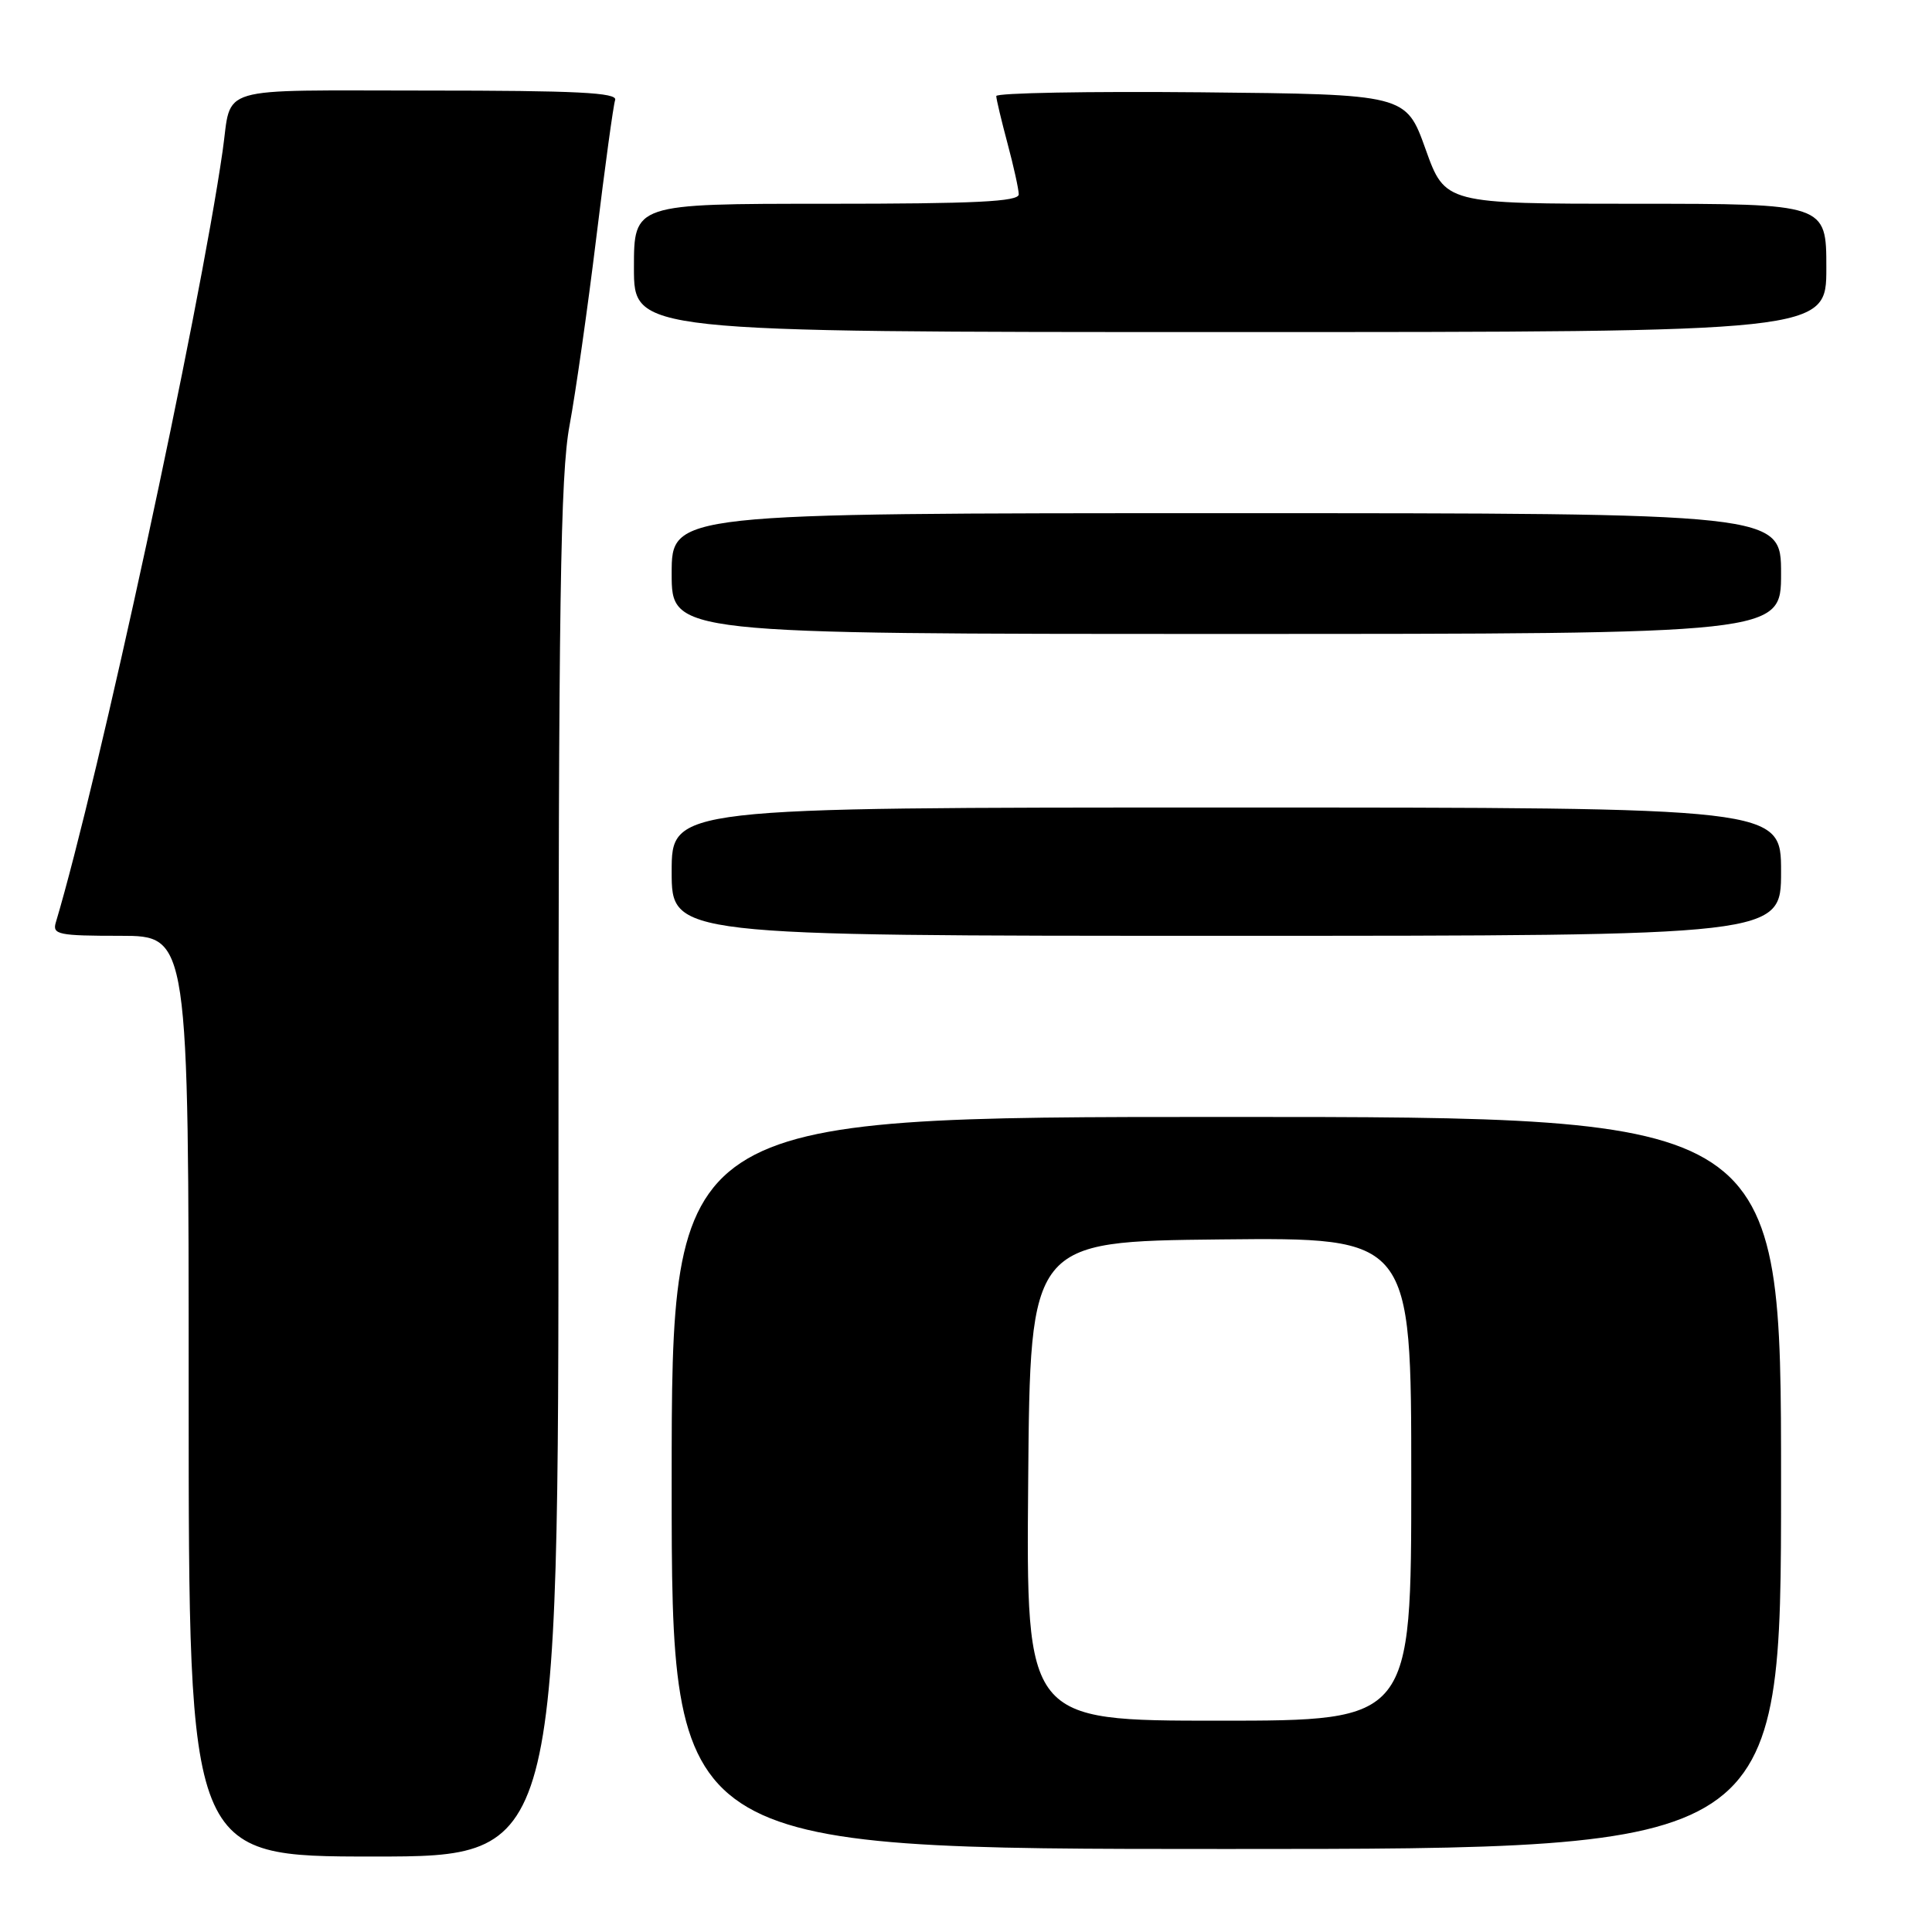 <?xml version="1.0" encoding="UTF-8" standalone="no"?>
<!DOCTYPE svg PUBLIC "-//W3C//DTD SVG 1.1//EN" "http://www.w3.org/Graphics/SVG/1.1/DTD/svg11.dtd" >
<svg xmlns="http://www.w3.org/2000/svg" xmlns:xlink="http://www.w3.org/1999/xlink" version="1.1" viewBox="0 0 256 256">
 <g >
 <path fill="currentColor"
d=" M 74.00 155.11 C 74.00 79.47 74.25 62.90 75.47 56.36 C 76.27 52.04 77.87 40.85 79.01 31.50 C 80.15 22.15 81.27 13.94 81.51 13.25 C 81.84 12.27 76.42 12.00 56.54 12.00 C 28.05 12.00 30.77 11.20 29.50 20.00 C 26.37 41.73 13.06 103.28 7.39 122.25 C 6.92 123.83 7.76 124.00 15.93 124.00 C 25.00 124.00 25.00 124.00 25.00 185.00 C 25.00 246.00 25.00 246.00 49.50 246.00 C 74.00 246.00 74.00 246.00 74.00 155.11 Z  M 236.00 196.50 C 236.00 148.00 236.00 148.00 162.50 148.00 C 89.00 148.00 89.00 148.00 89.00 196.50 C 89.00 245.00 89.00 245.00 162.50 245.00 C 236.00 245.00 236.00 245.00 236.00 196.50 Z  M 236.00 115.50 C 236.00 107.00 236.00 107.00 162.50 107.00 C 89.00 107.00 89.00 107.00 89.00 115.50 C 89.00 124.00 89.00 124.00 162.50 124.00 C 236.00 124.00 236.00 124.00 236.00 115.50 Z  M 236.00 76.00 C 236.00 68.00 236.00 68.00 162.50 68.00 C 89.00 68.00 89.00 68.00 89.00 76.00 C 89.00 84.00 89.00 84.00 162.50 84.00 C 236.00 84.00 236.00 84.00 236.00 76.00 Z  M 242.00 35.50 C 242.00 27.00 242.00 27.00 216.74 27.00 C 191.48 27.00 191.48 27.00 188.89 19.75 C 186.29 12.50 186.29 12.50 159.15 12.23 C 144.22 12.09 132.01 12.31 132.01 12.73 C 132.02 13.16 132.69 15.97 133.50 19.00 C 134.31 22.02 134.98 25.06 134.99 25.75 C 135.00 26.72 129.24 27.00 109.50 27.00 C 84.00 27.00 84.00 27.00 84.00 35.50 C 84.00 44.00 84.00 44.00 163.00 44.00 C 242.00 44.00 242.00 44.00 242.00 35.50 Z  M 136.24 196.25 C 136.50 164.50 136.50 164.50 161.75 164.23 C 187.00 163.97 187.00 163.97 187.00 195.98 C 187.00 228.00 187.00 228.00 161.49 228.00 C 135.97 228.00 135.97 228.00 136.24 196.25 Z "/>
</g>
</svg>